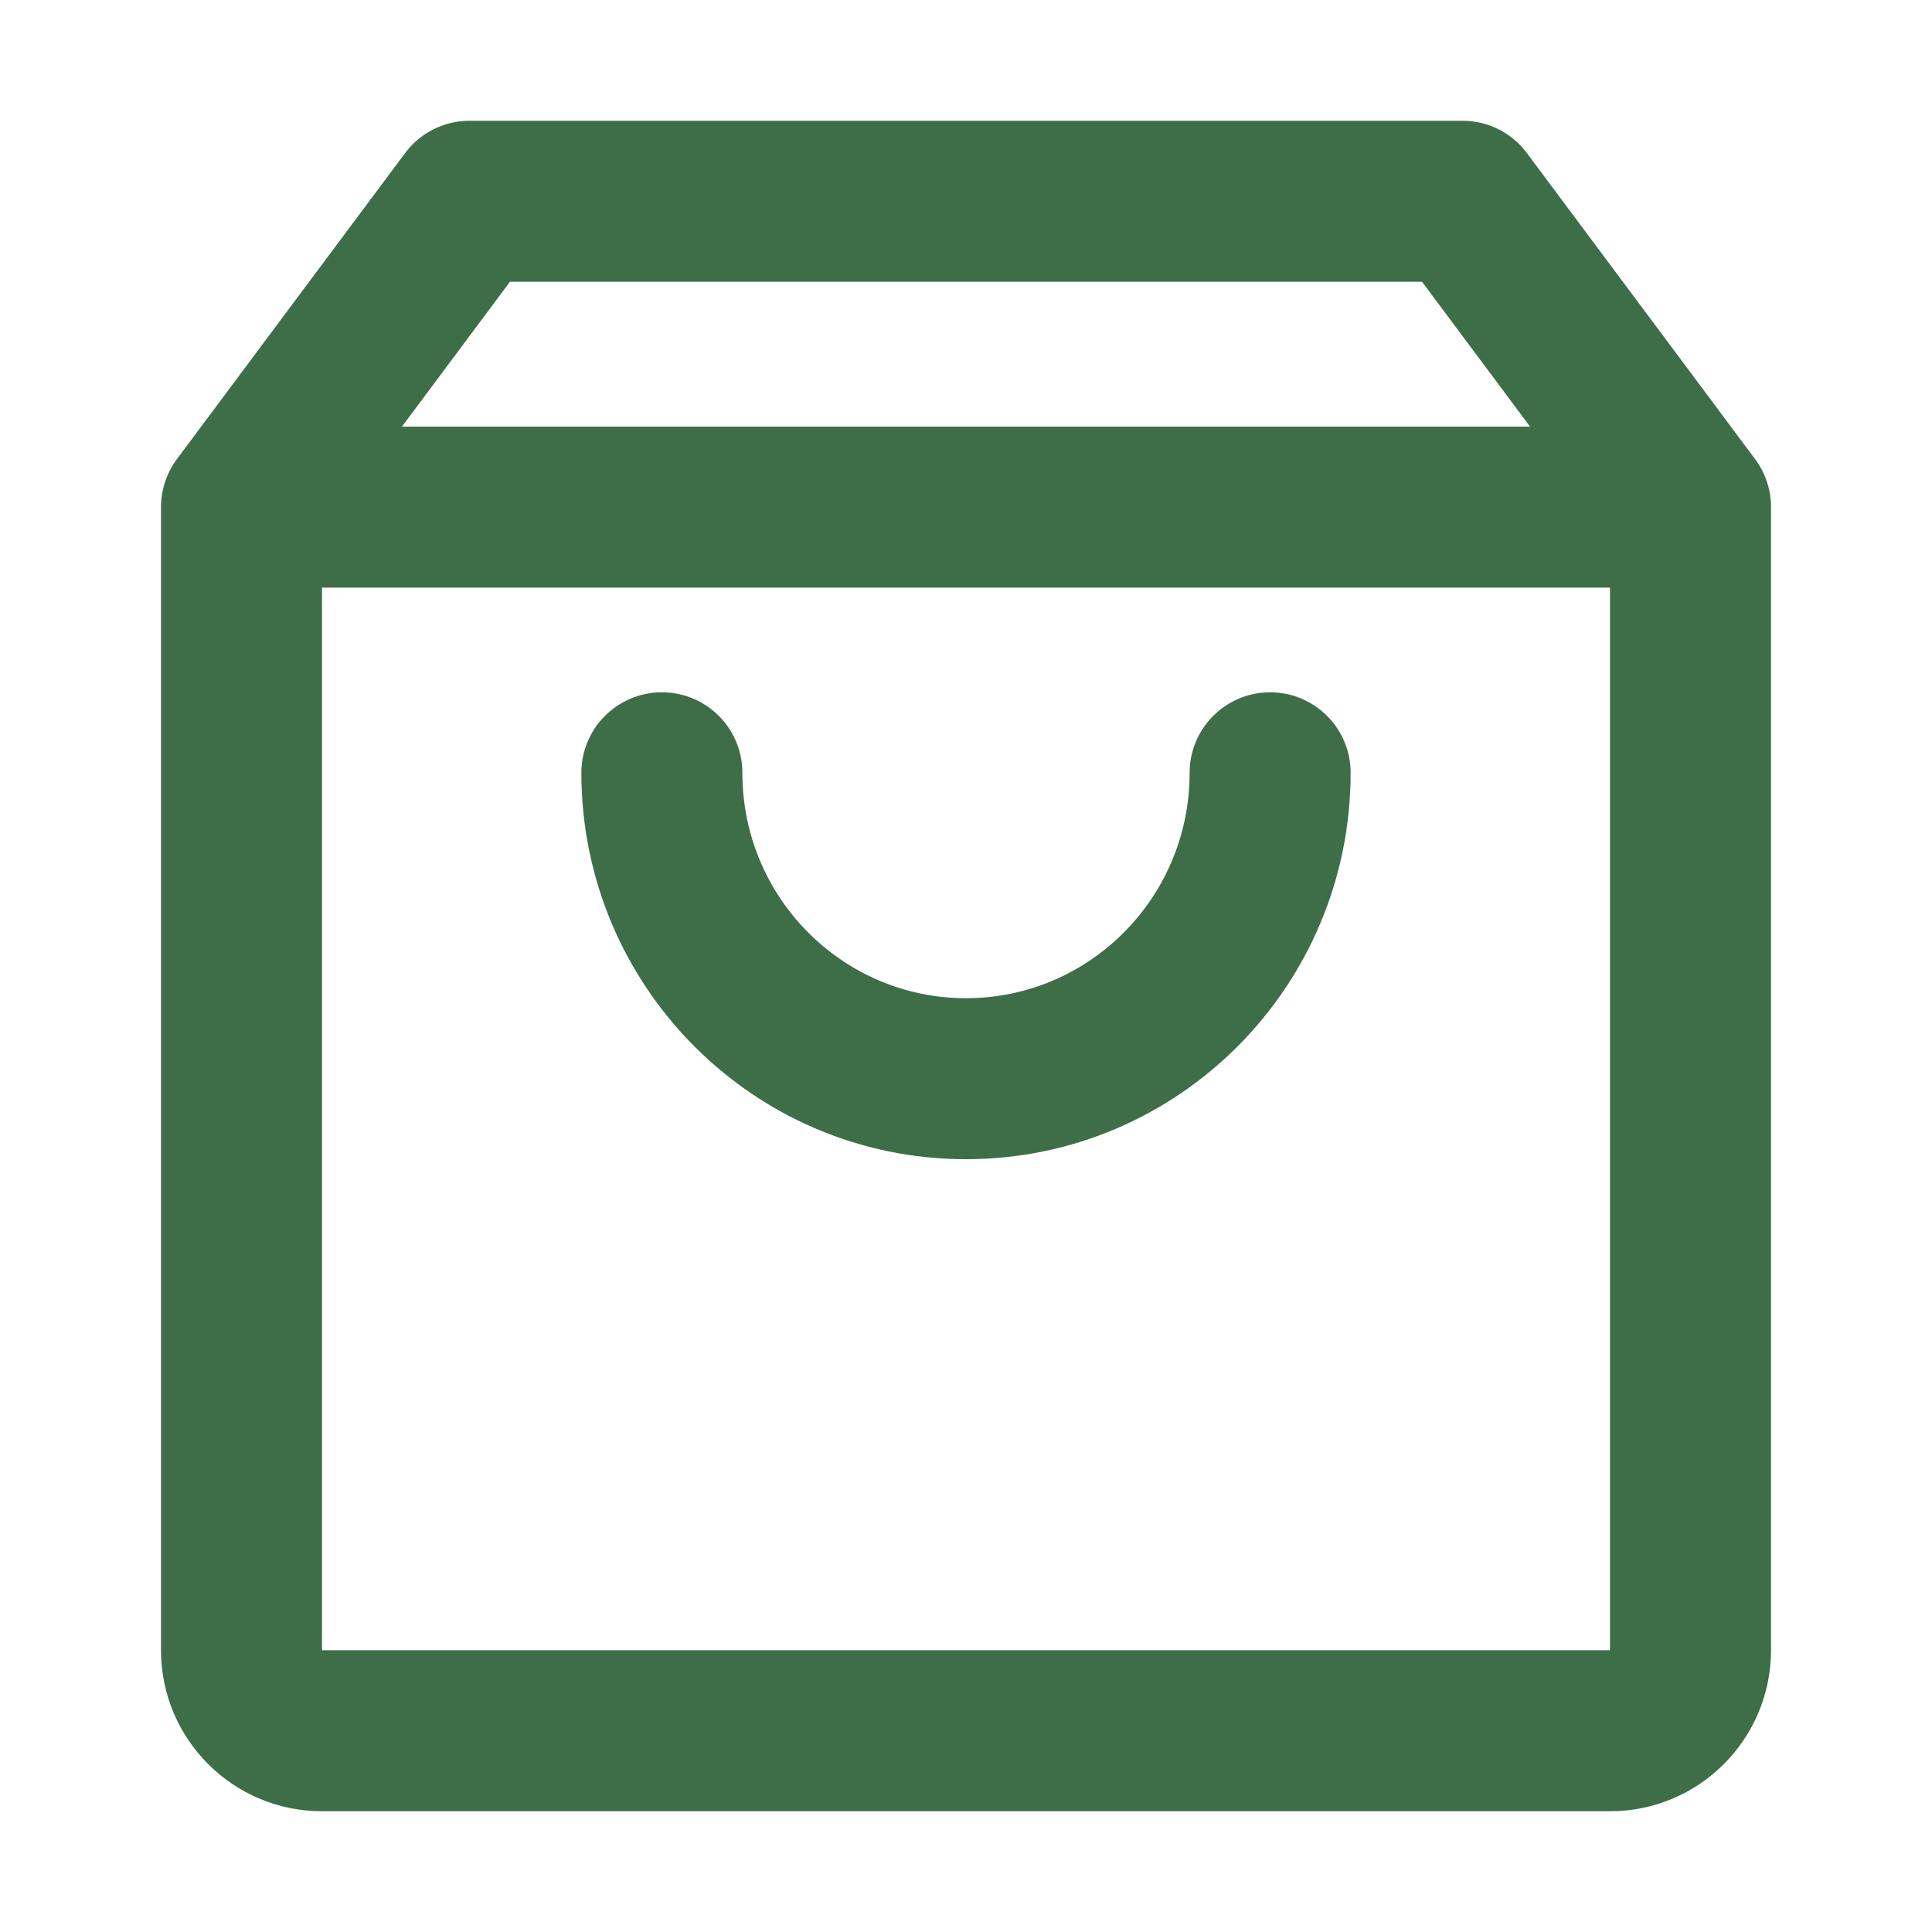 <svg width="24" height="24" viewBox="0 0 24 24" fill="none" xmlns="http://www.w3.org/2000/svg">
<path d="M9.222 9.6C9.222 9.048 8.775 8.6 8.222 8.6C7.67 8.6 7.222 9.048 7.222 9.6C7.222 12.245 9.356 14.4 12 14.4C14.644 14.4 16.778 12.245 16.778 9.6C16.778 9.048 16.33 8.6 15.778 8.6C15.226 8.6 14.778 9.048 14.778 9.6C14.778 11.152 13.529 12.4 12 12.4C10.471 12.4 9.222 11.152 9.222 9.6Z" fill="#3D6E47"/>
<path fill-rule="evenodd" clip-rule="evenodd" d="M5.032 1.902C5.22 1.649 5.518 1.5 5.833 1.5H18.167C18.483 1.5 18.78 1.649 18.968 1.902L21.791 5.688C21.883 5.806 21.948 5.945 21.98 6.098C21.994 6.168 22.001 6.239 22 6.31V20.5C22 21.604 21.105 22.5 20 22.5H4C2.895 22.5 2 21.604 2 20.5V6.31C1.999 6.239 2.006 6.168 2.021 6.098C2.052 5.945 2.118 5.806 2.209 5.688L5.032 1.902ZM17.665 3.5L19.007 5.3H4.993L6.335 3.5H17.665ZM4 7.3V20.5H20V7.3H4Z" fill="#3D6E47"/>
</svg>
